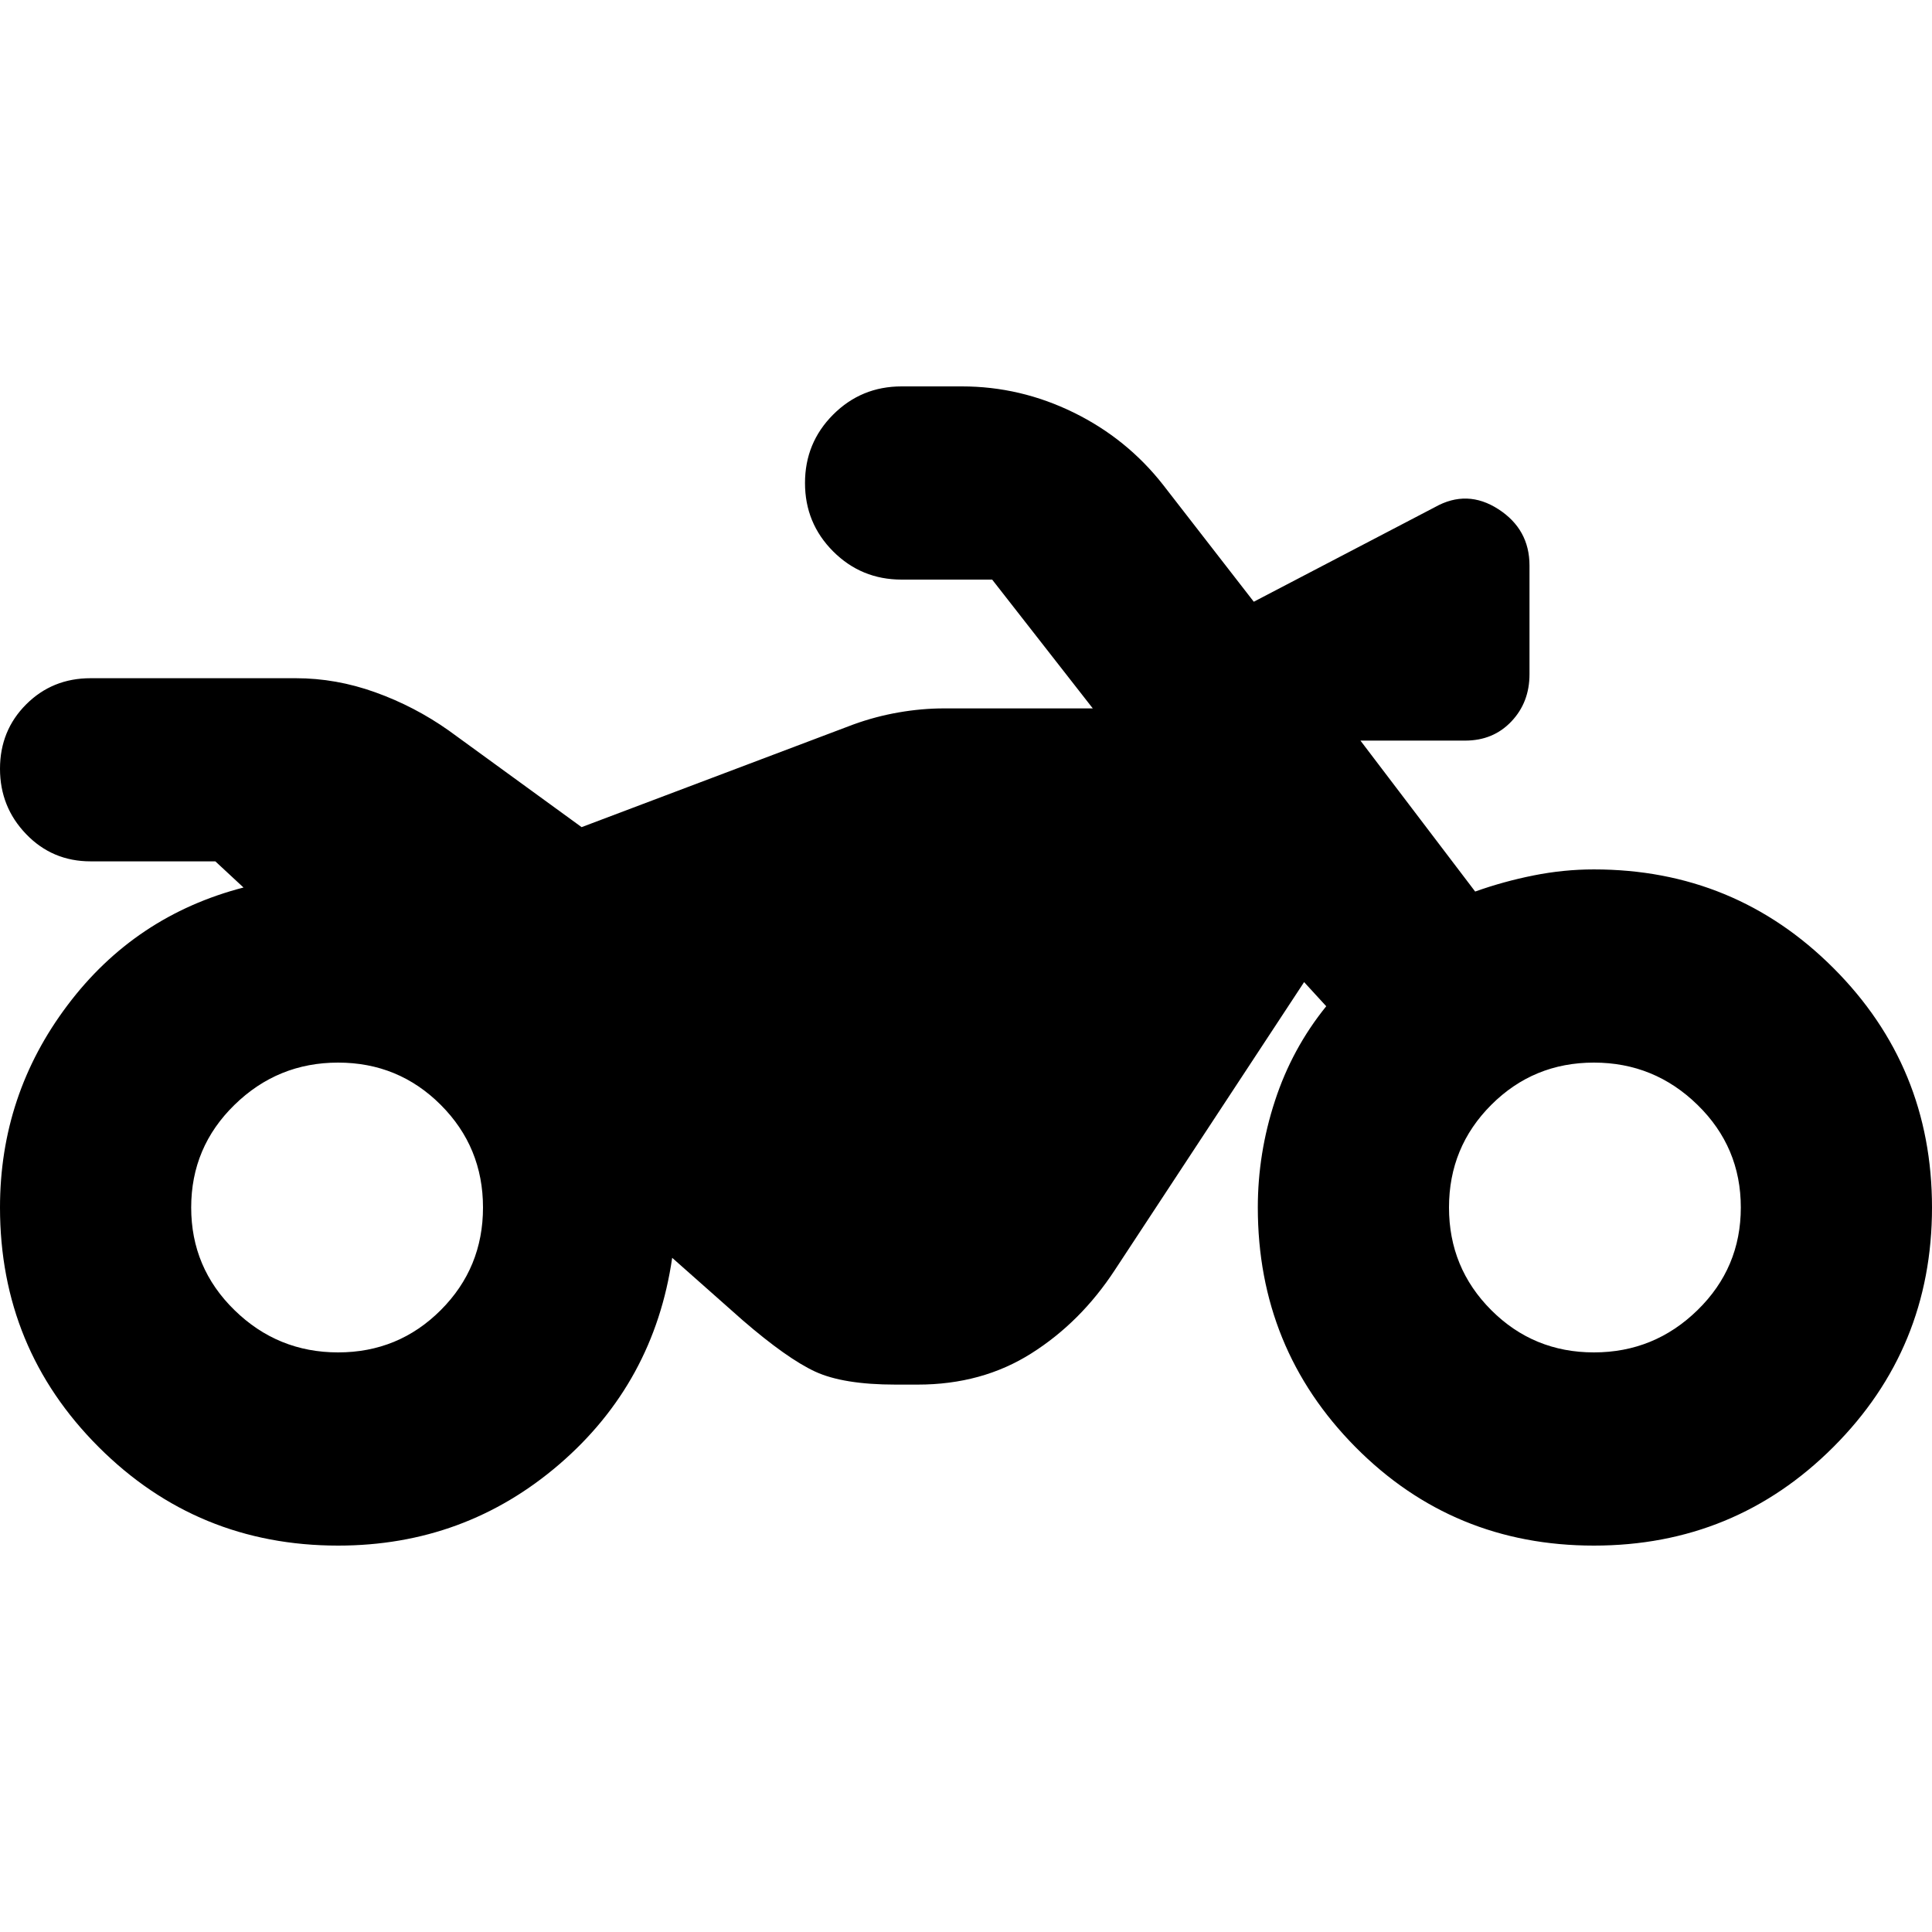 <svg xmlns="http://www.w3.org/2000/svg" height="24" width="24"><path d="M4.2 19.2q-1.75 0-2.975-1.225T0 15q0-1.4.838-2.512.837-1.113 2.187-1.463l-.35-.325h-1.55q-.475 0-.8-.338Q0 10.025 0 9.55q0-.475.325-.8.325-.325.8-.325h2.55q.5 0 .987.175.488.175.913.475l1.65 1.2L10.6 9q.275-.1.563-.15.287-.05.562-.05h1.85l-1.25-1.6H11.2q-.5 0-.85-.35T10 6q0-.5.35-.85t.85-.35h.75q.725 0 1.388.325.662.325 1.112.9l1.125 1.45 2.25-1.175q.4-.225.788.025.387.25.387.7v1.35q0 .35-.225.587-.225.238-.575.238h-1.3l1.425 1.875q.35-.125.725-.2.375-.075.75-.075 1.75 0 2.975 1.225T24 15q0 1.75-1.225 2.975T19.8 19.2q-1.75 0-2.963-1.225Q15.625 16.75 15.625 15q0-.675.213-1.325.212-.65.637-1.175l-.275-.3-2.35 3.575q-.425.65-1.038 1.037-.612.388-1.412.388h-.275q-.65 0-1-.162-.35-.163-.9-.638l-.875-.775q-.225 1.55-1.4 2.563Q5.775 19.2 4.2 19.2Zm0-2.4q.75 0 1.275-.525Q6 15.75 6 15q0-.75-.525-1.275Q4.95 13.2 4.2 13.2q-.75 0-1.287.525-.538.525-.538 1.275 0 .75.538 1.275.537.525 1.287.525Zm15.6 0q.75 0 1.287-.525.538-.525.538-1.275 0-.75-.538-1.275-.537-.525-1.287-.525-.75 0-1.275.525Q18 14.25 18 15q0 .75.525 1.275.525.525 1.275.525Z"/></svg>